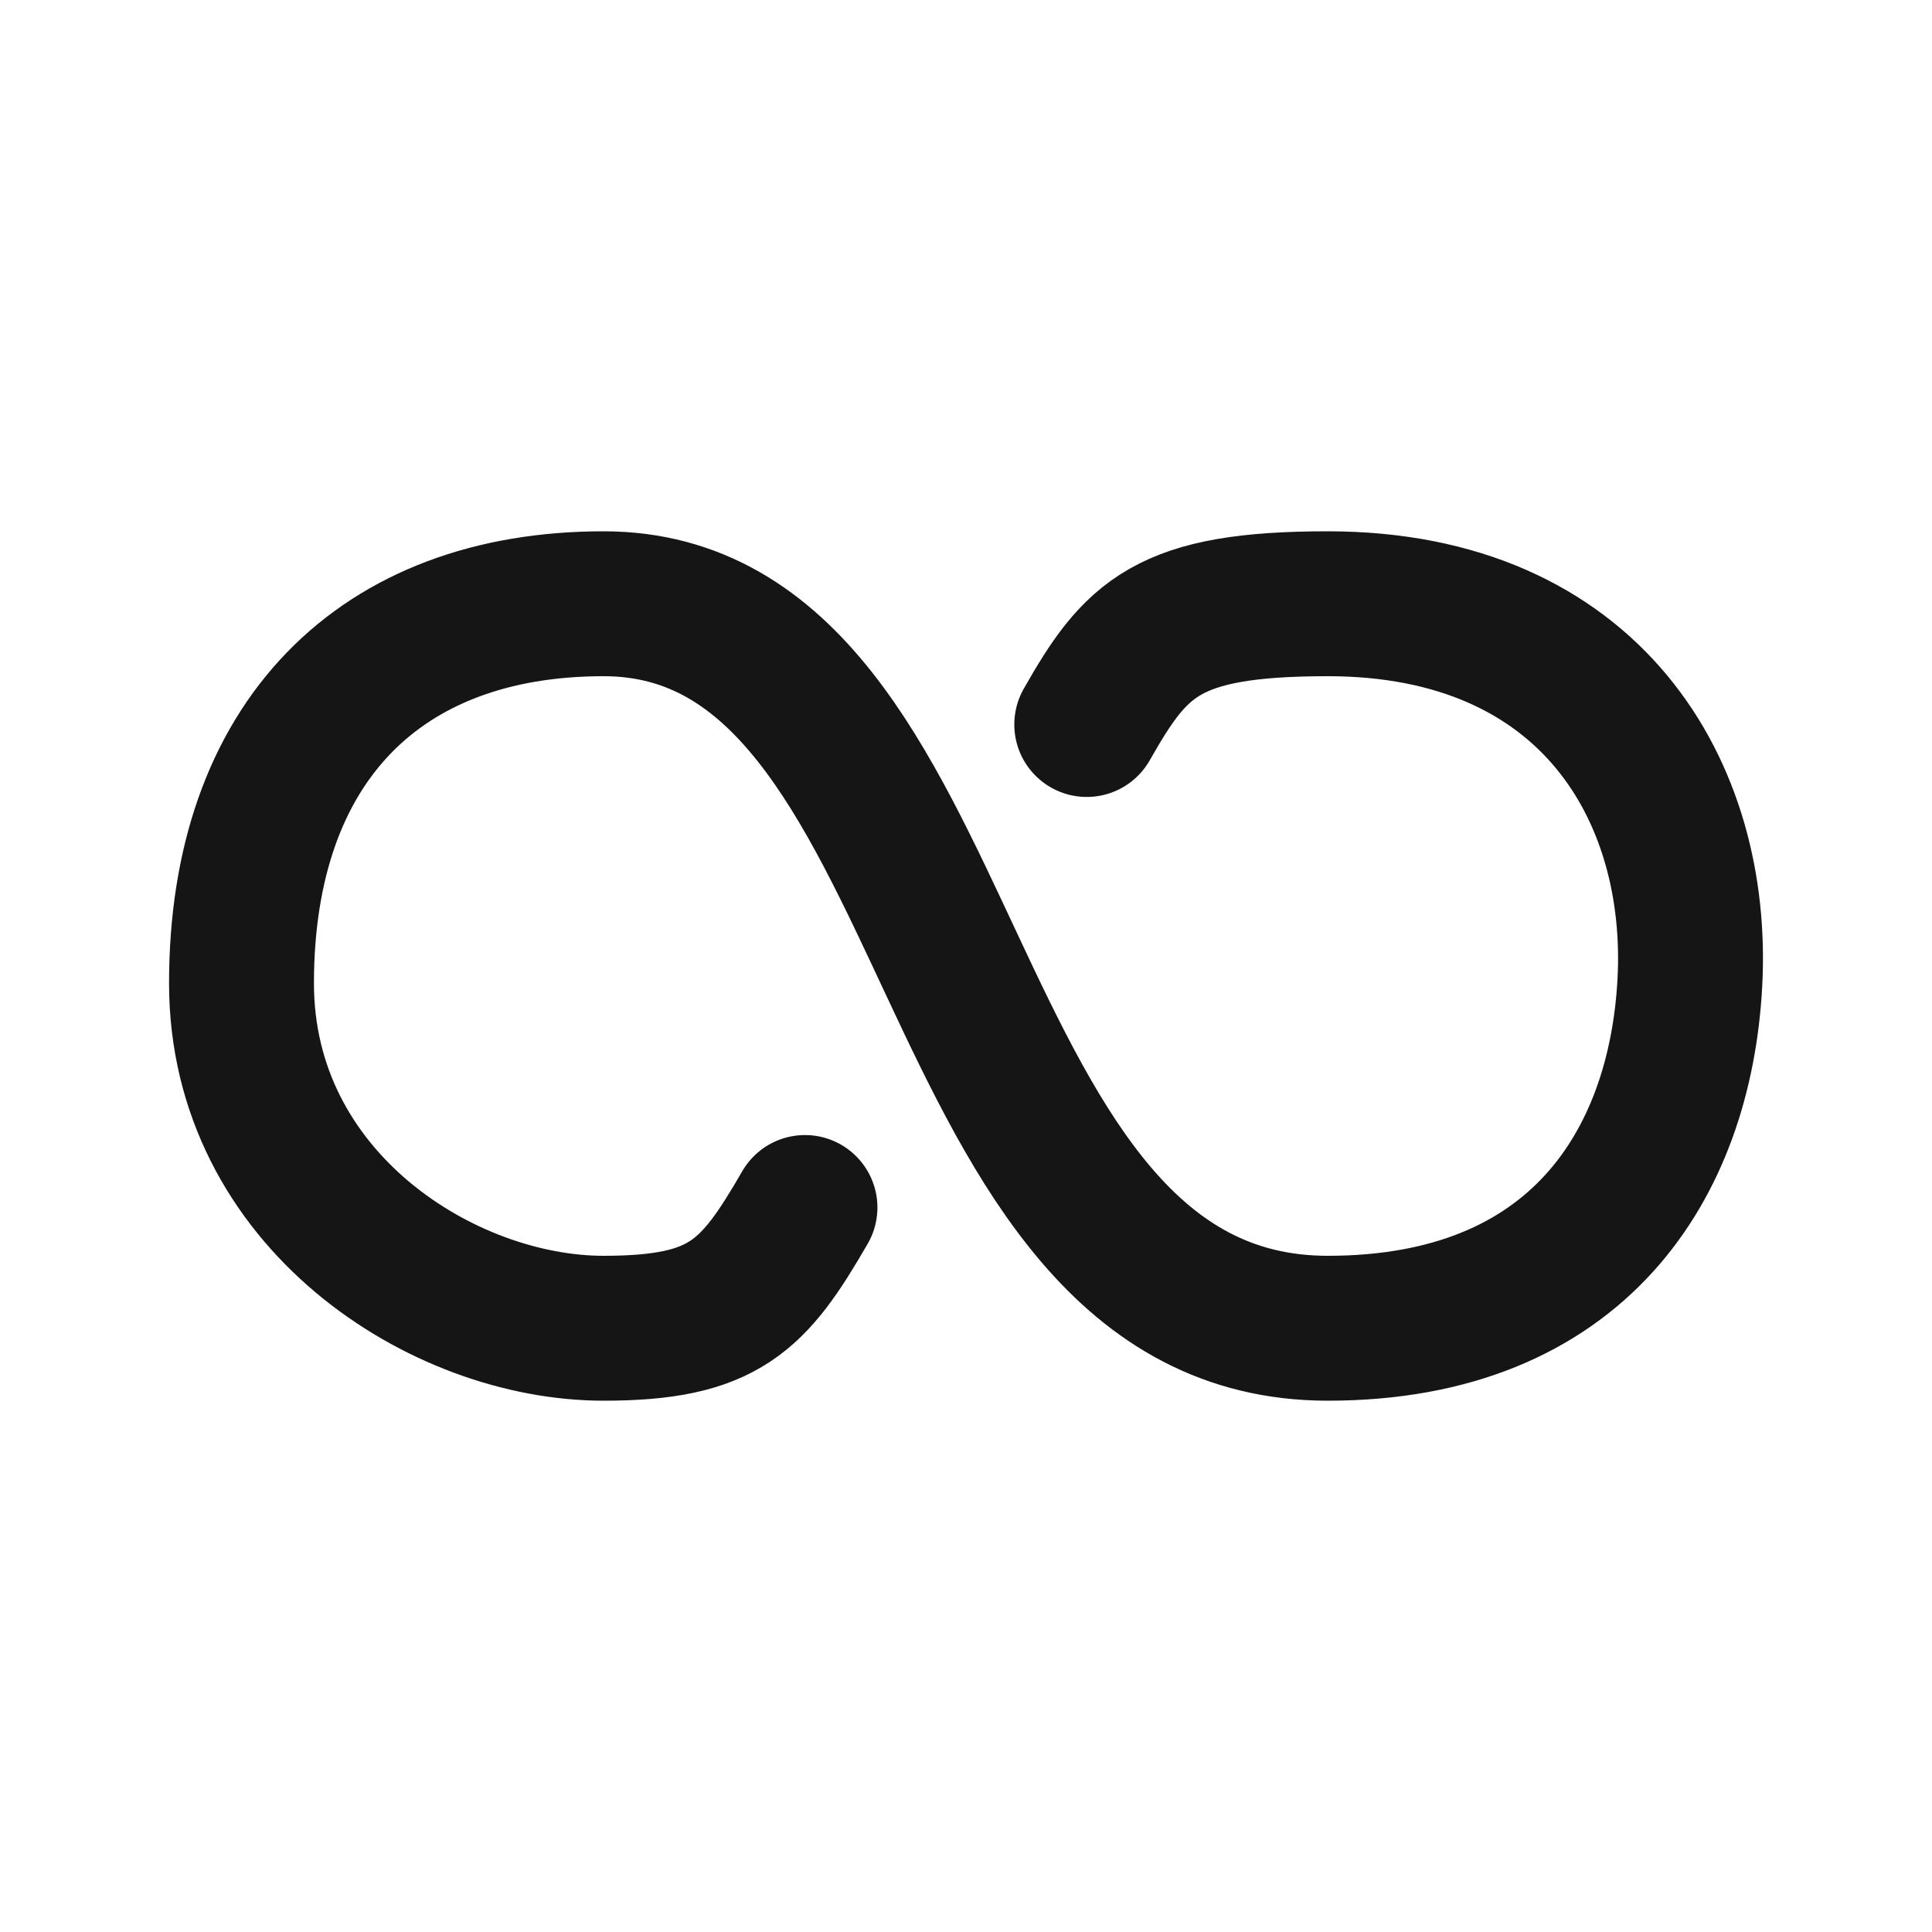 <svg width="20" height="20" viewBox="0 0 20 20" fill="none" xmlns="http://www.w3.org/2000/svg">
<path d="M8.333 12.5C7.802 13.419 7.498 13.75 6.248 13.75C4.582 13.75 2.5 12.42 2.5 10.179C2.5 7.679 3.937 6.25 6.248 6.25C10.048 6.25 9.58 13.75 13.745 13.75C16.333 13.75 17.39 12.053 17.493 10.179C17.602 8.198 16.471 6.25 13.745 6.25C12.079 6.25 11.758 6.607 11.25 7.5" stroke="#151515" stroke-width="1.5" stroke-linecap="round" stroke-linejoin="round"/>
</svg>
